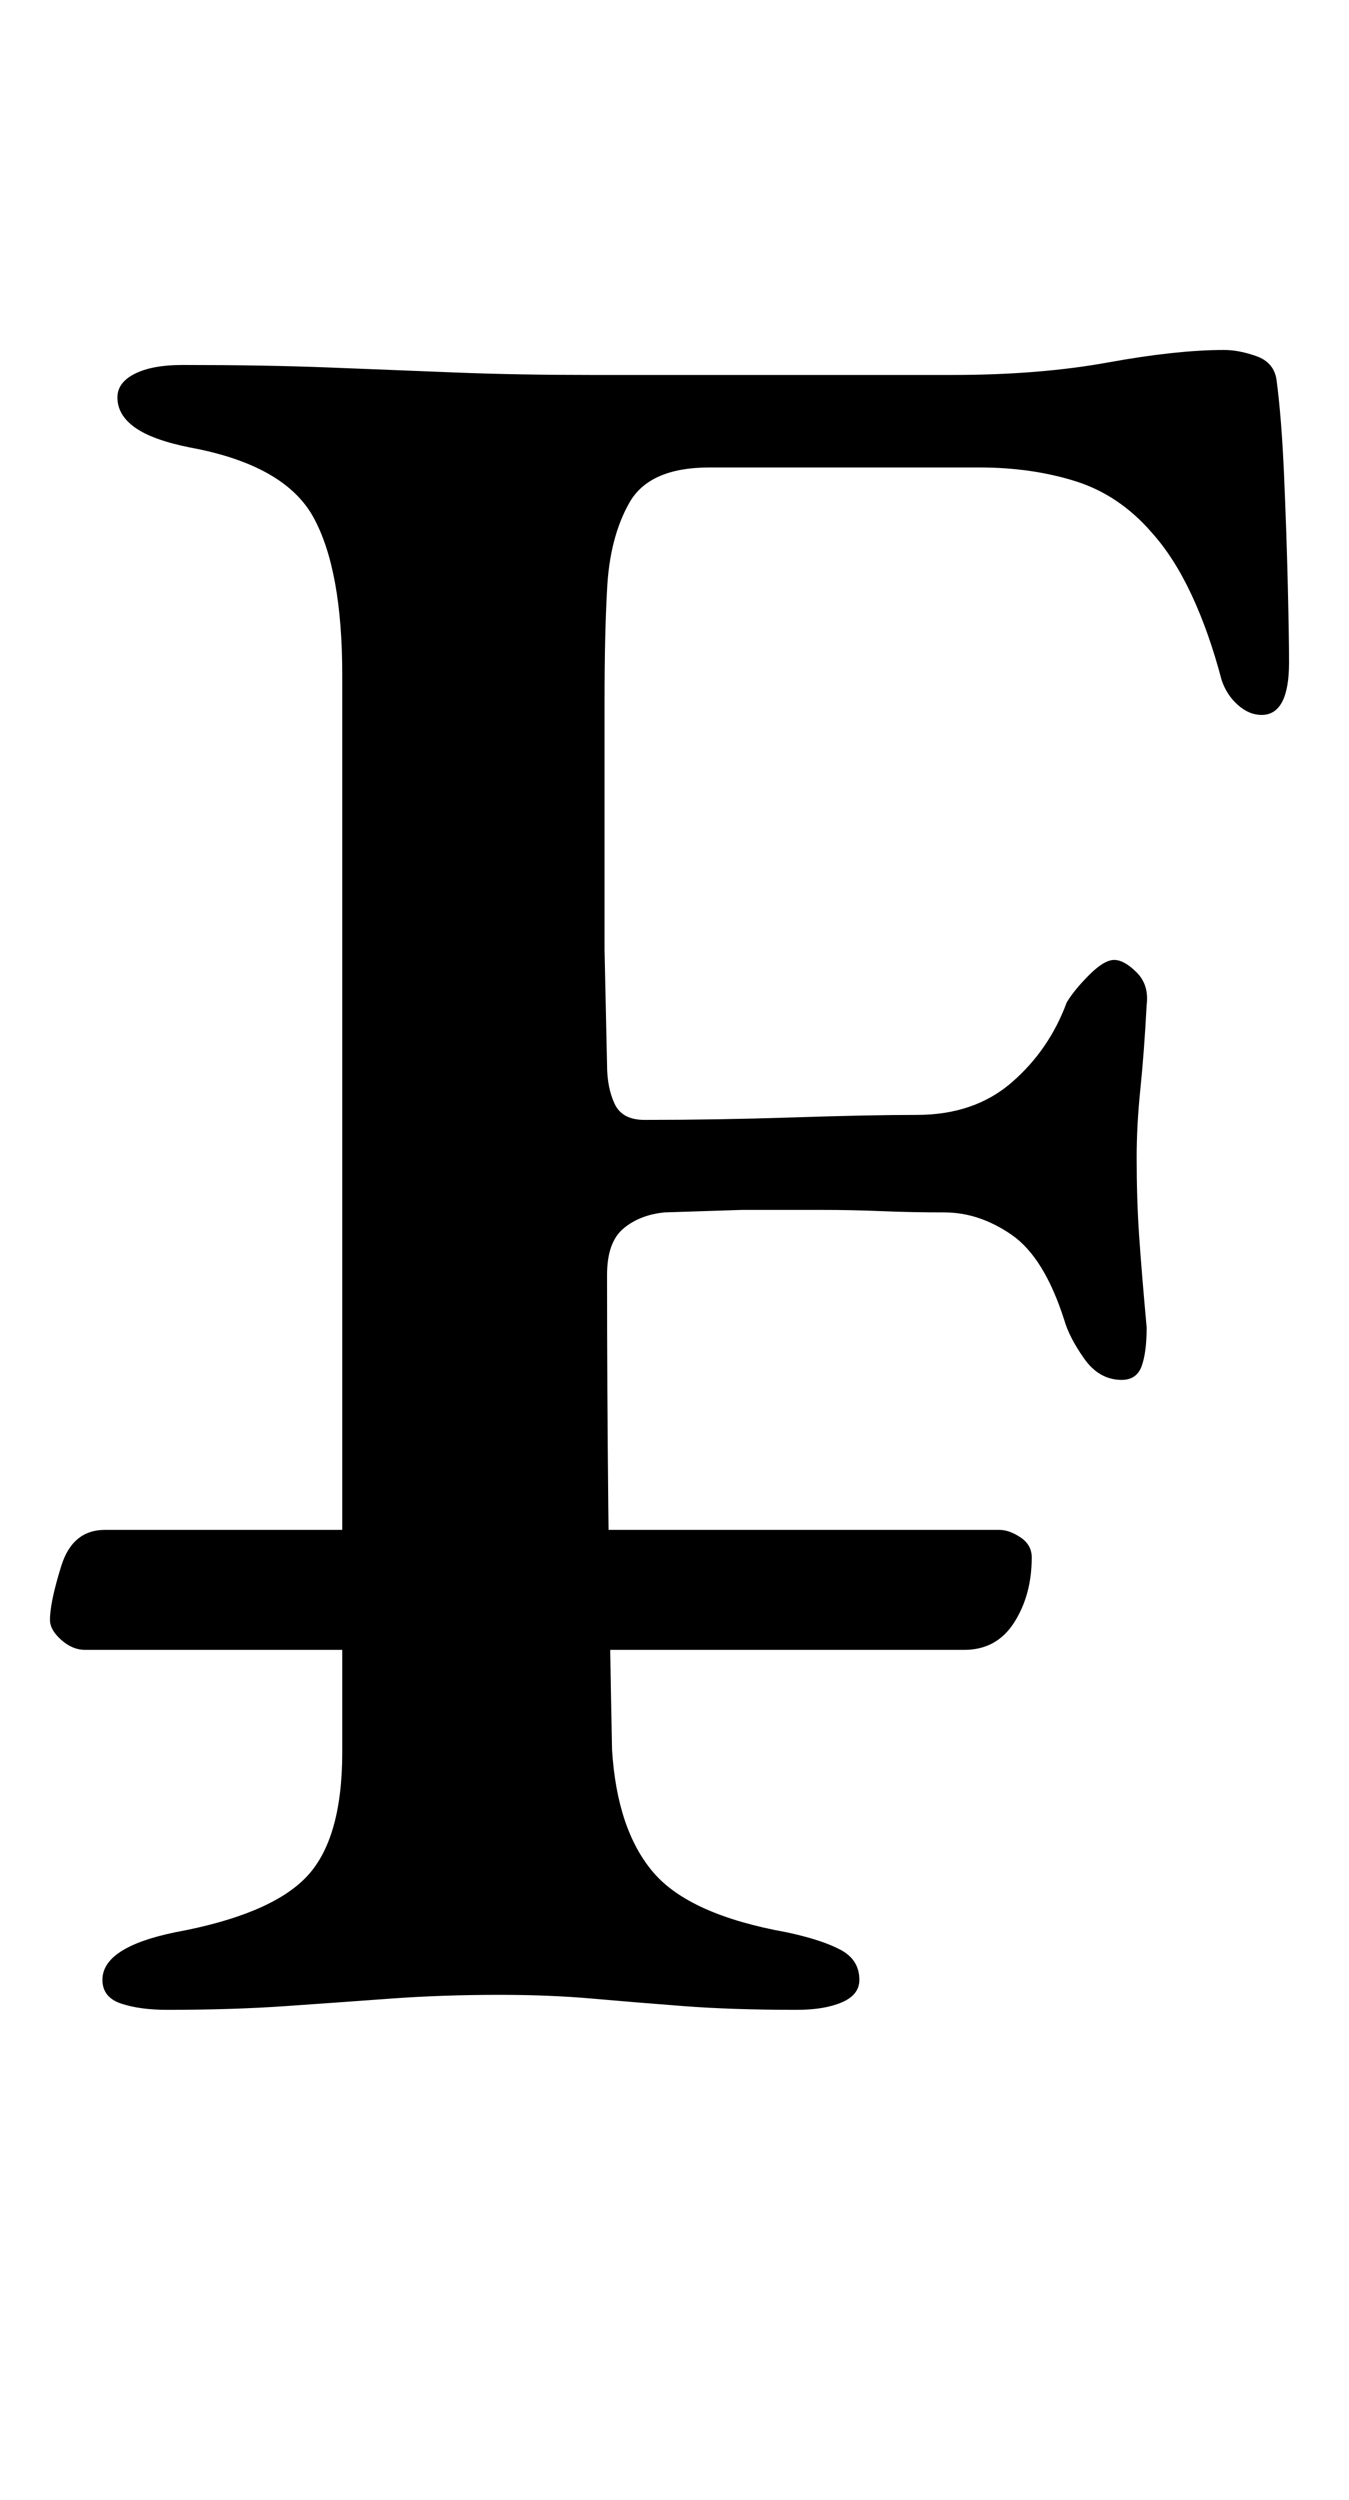<?xml version="1.0" standalone="no"?>
<!DOCTYPE svg PUBLIC "-//W3C//DTD SVG 1.1//EN" "http://www.w3.org/Graphics/SVG/1.1/DTD/svg11.dtd" >
<svg xmlns="http://www.w3.org/2000/svg" xmlns:xlink="http://www.w3.org/1999/xlink" version="1.1" viewBox="-10 0 540 1000">
  <g transform="matrix(1 0 0 -1 0 800)">
   <path fill="currentColor"
d="M24 140q-5 0 -9.5 4t-4.5 8q0 7 4.5 21.5t17.5 14.5h358q4 0 8.5 -3t4.5 -8q0 -15 -7 -26t-20 -11h-352zM57 -4q-11 0 -18.5 2.5t-7.5 9.5q0 13 29 19q38 7 52.5 22t14.5 50v431q0 42 -11.5 63t-49.5 28q-15 3 -22 8t-7 12q0 6 7 9.5t19 3.5q33 0 58.5 -1t50.5 -2t55 -1
h70.5h73.5q35 0 62.5 5t46.5 5q6 0 13 -2.5t8 -9.5q2 -15 3 -38t1.5 -44t0.5 -31q0 -21 -11 -21q-5 0 -9.5 4t-6.5 10q-5 19 -12 34t-16 25q-13 15 -30.5 20.5t-38.5 5.5h-108q-24 0 -32 -14t-9 -35q-1 -18 -1 -44.5v-49.5v-50t1 -46q0 -9 3 -15.5t12 -6.5q29 0 59.5 1
t49.5 1q23 0 38 13t22 32q3 5 9 11t10 6t9 -5t4 -13q-1 -19 -2.5 -33.5t-1.5 -27.5q0 -17 1 -31.5t3 -36.5q0 -10 -2 -15.5t-8 -5.5q-9 0 -15 8.5t-8 15.5q-8 25 -21 34t-27 9q-13 0 -25 0.5t-24 0.5h-32t-31 -1q-10 -1 -16.5 -6.5t-6.5 -18.5q0 -45 0.5 -93t1.5 -97
q2 -32 16.5 -49t53.5 -24q14 -3 21.5 -7t7.5 -12q0 -6 -7 -9t-18 -3q-26 0 -45.5 1.5t-36.5 3t-37 1.5q-23 0 -43.5 -1.5t-42 -3t-47.5 -1.5z" />
  </g>

</svg>
